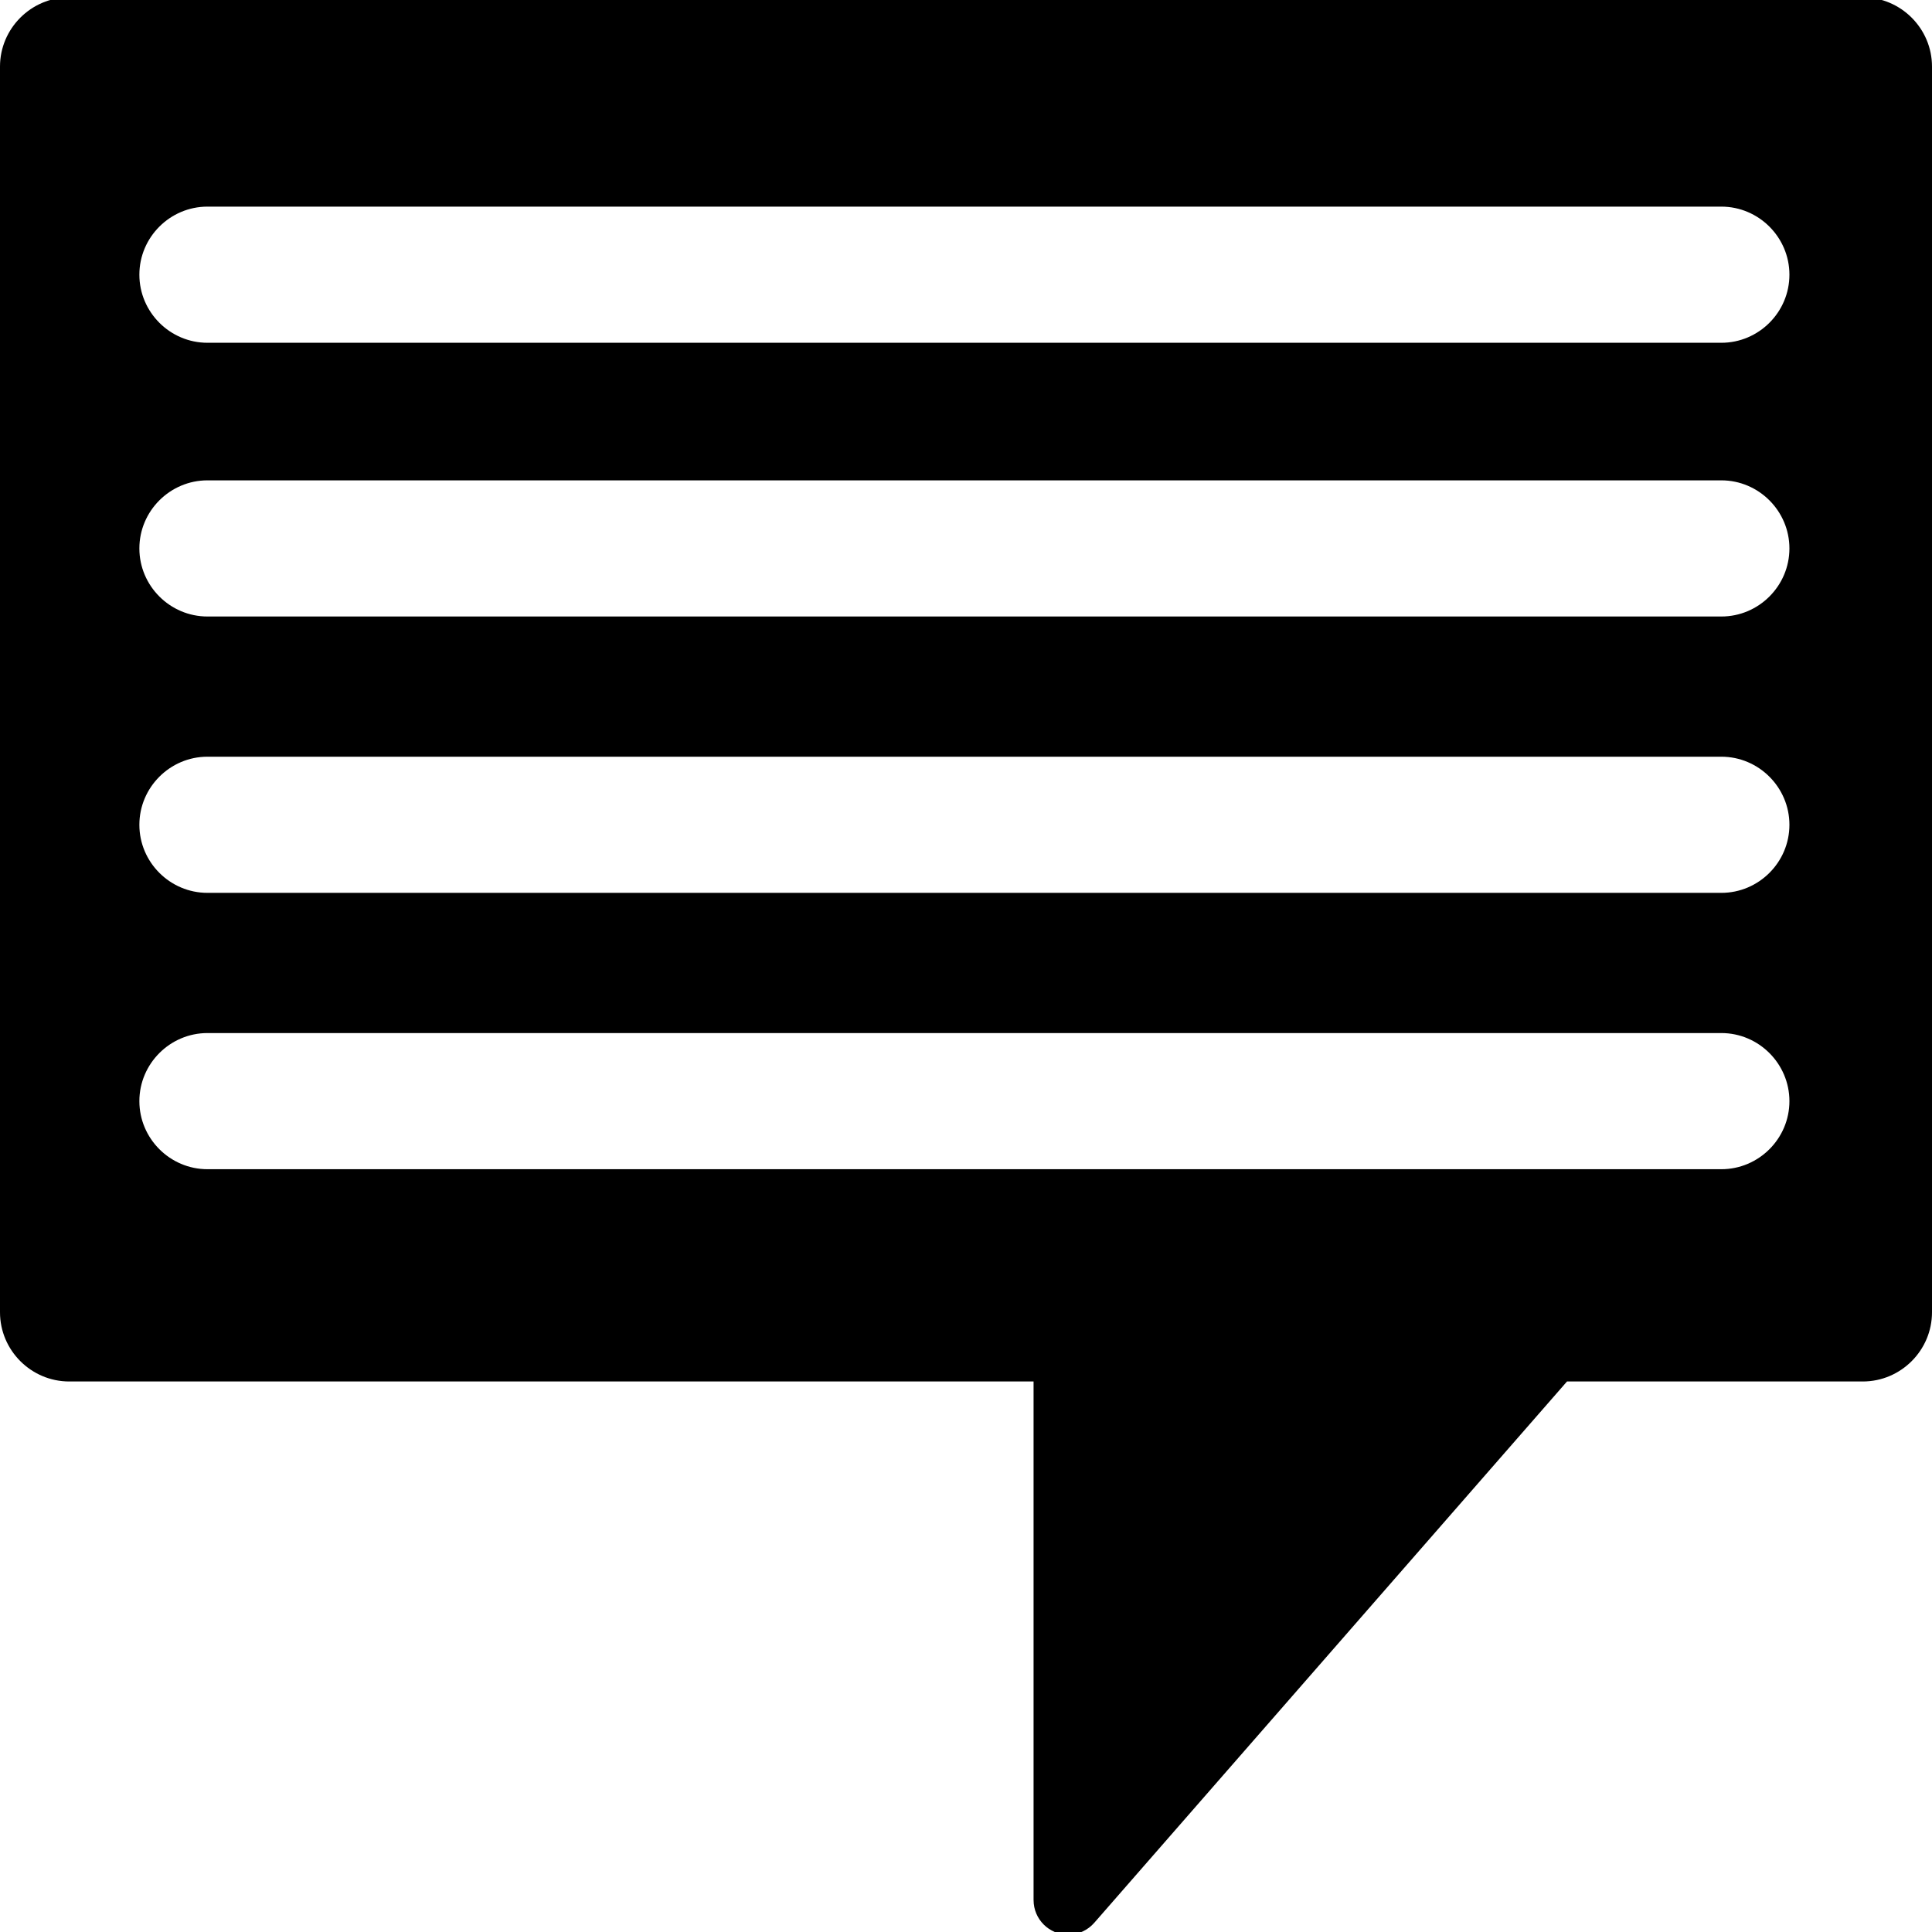 <svg xmlns="http://www.w3.org/2000/svg" xmlns:xlink="http://www.w3.org/1999/xlink" version="1.0" x="0px" y="0px" viewBox="0 0 100 100" enable-background="new 0 0 100 100" xml:space="preserve"><path d="M96.418-0.138H3.582C1.612-0.138,0,1.475,0,3.444v64.479c0,1.97,1.612,3.582,3.582,3.582h49.915v26.838h0.001v0.006  c0,0.988,0.802,1.789,1.79,1.789c0.543,0,1.029-0.241,1.357-0.622h0.001l24.462-28.011h15.31c1.971,0,3.582-1.612,3.582-3.582V3.444  C100,1.475,98.389-0.138,96.418-0.138z M89.097,60.518H10.738c-1.938,0-3.524-1.586-3.524-3.523c0-1.938,1.586-3.524,3.524-3.524  h78.358c1.938,0,3.524,1.586,3.524,3.524C92.621,58.932,91.035,60.518,89.097,60.518z M89.097,46.214H10.738  c-1.938,0-3.524-1.585-3.524-3.523s1.586-3.524,3.524-3.524h78.358c1.938,0,3.524,1.586,3.524,3.524S91.035,46.214,89.097,46.214z   M89.097,31.91H10.738c-1.938,0-3.524-1.585-3.524-3.523s1.586-3.524,3.524-3.524h78.358c1.938,0,3.524,1.586,3.524,3.524  S91.035,31.91,89.097,31.91z M89.097,17.742H10.738c-1.938,0-3.524-1.586-3.524-3.524c0-1.938,1.586-3.523,3.524-3.523h78.358  c1.938,0,3.524,1.586,3.524,3.523C92.621,16.156,91.035,17.742,89.097,17.742z"></path></svg>
